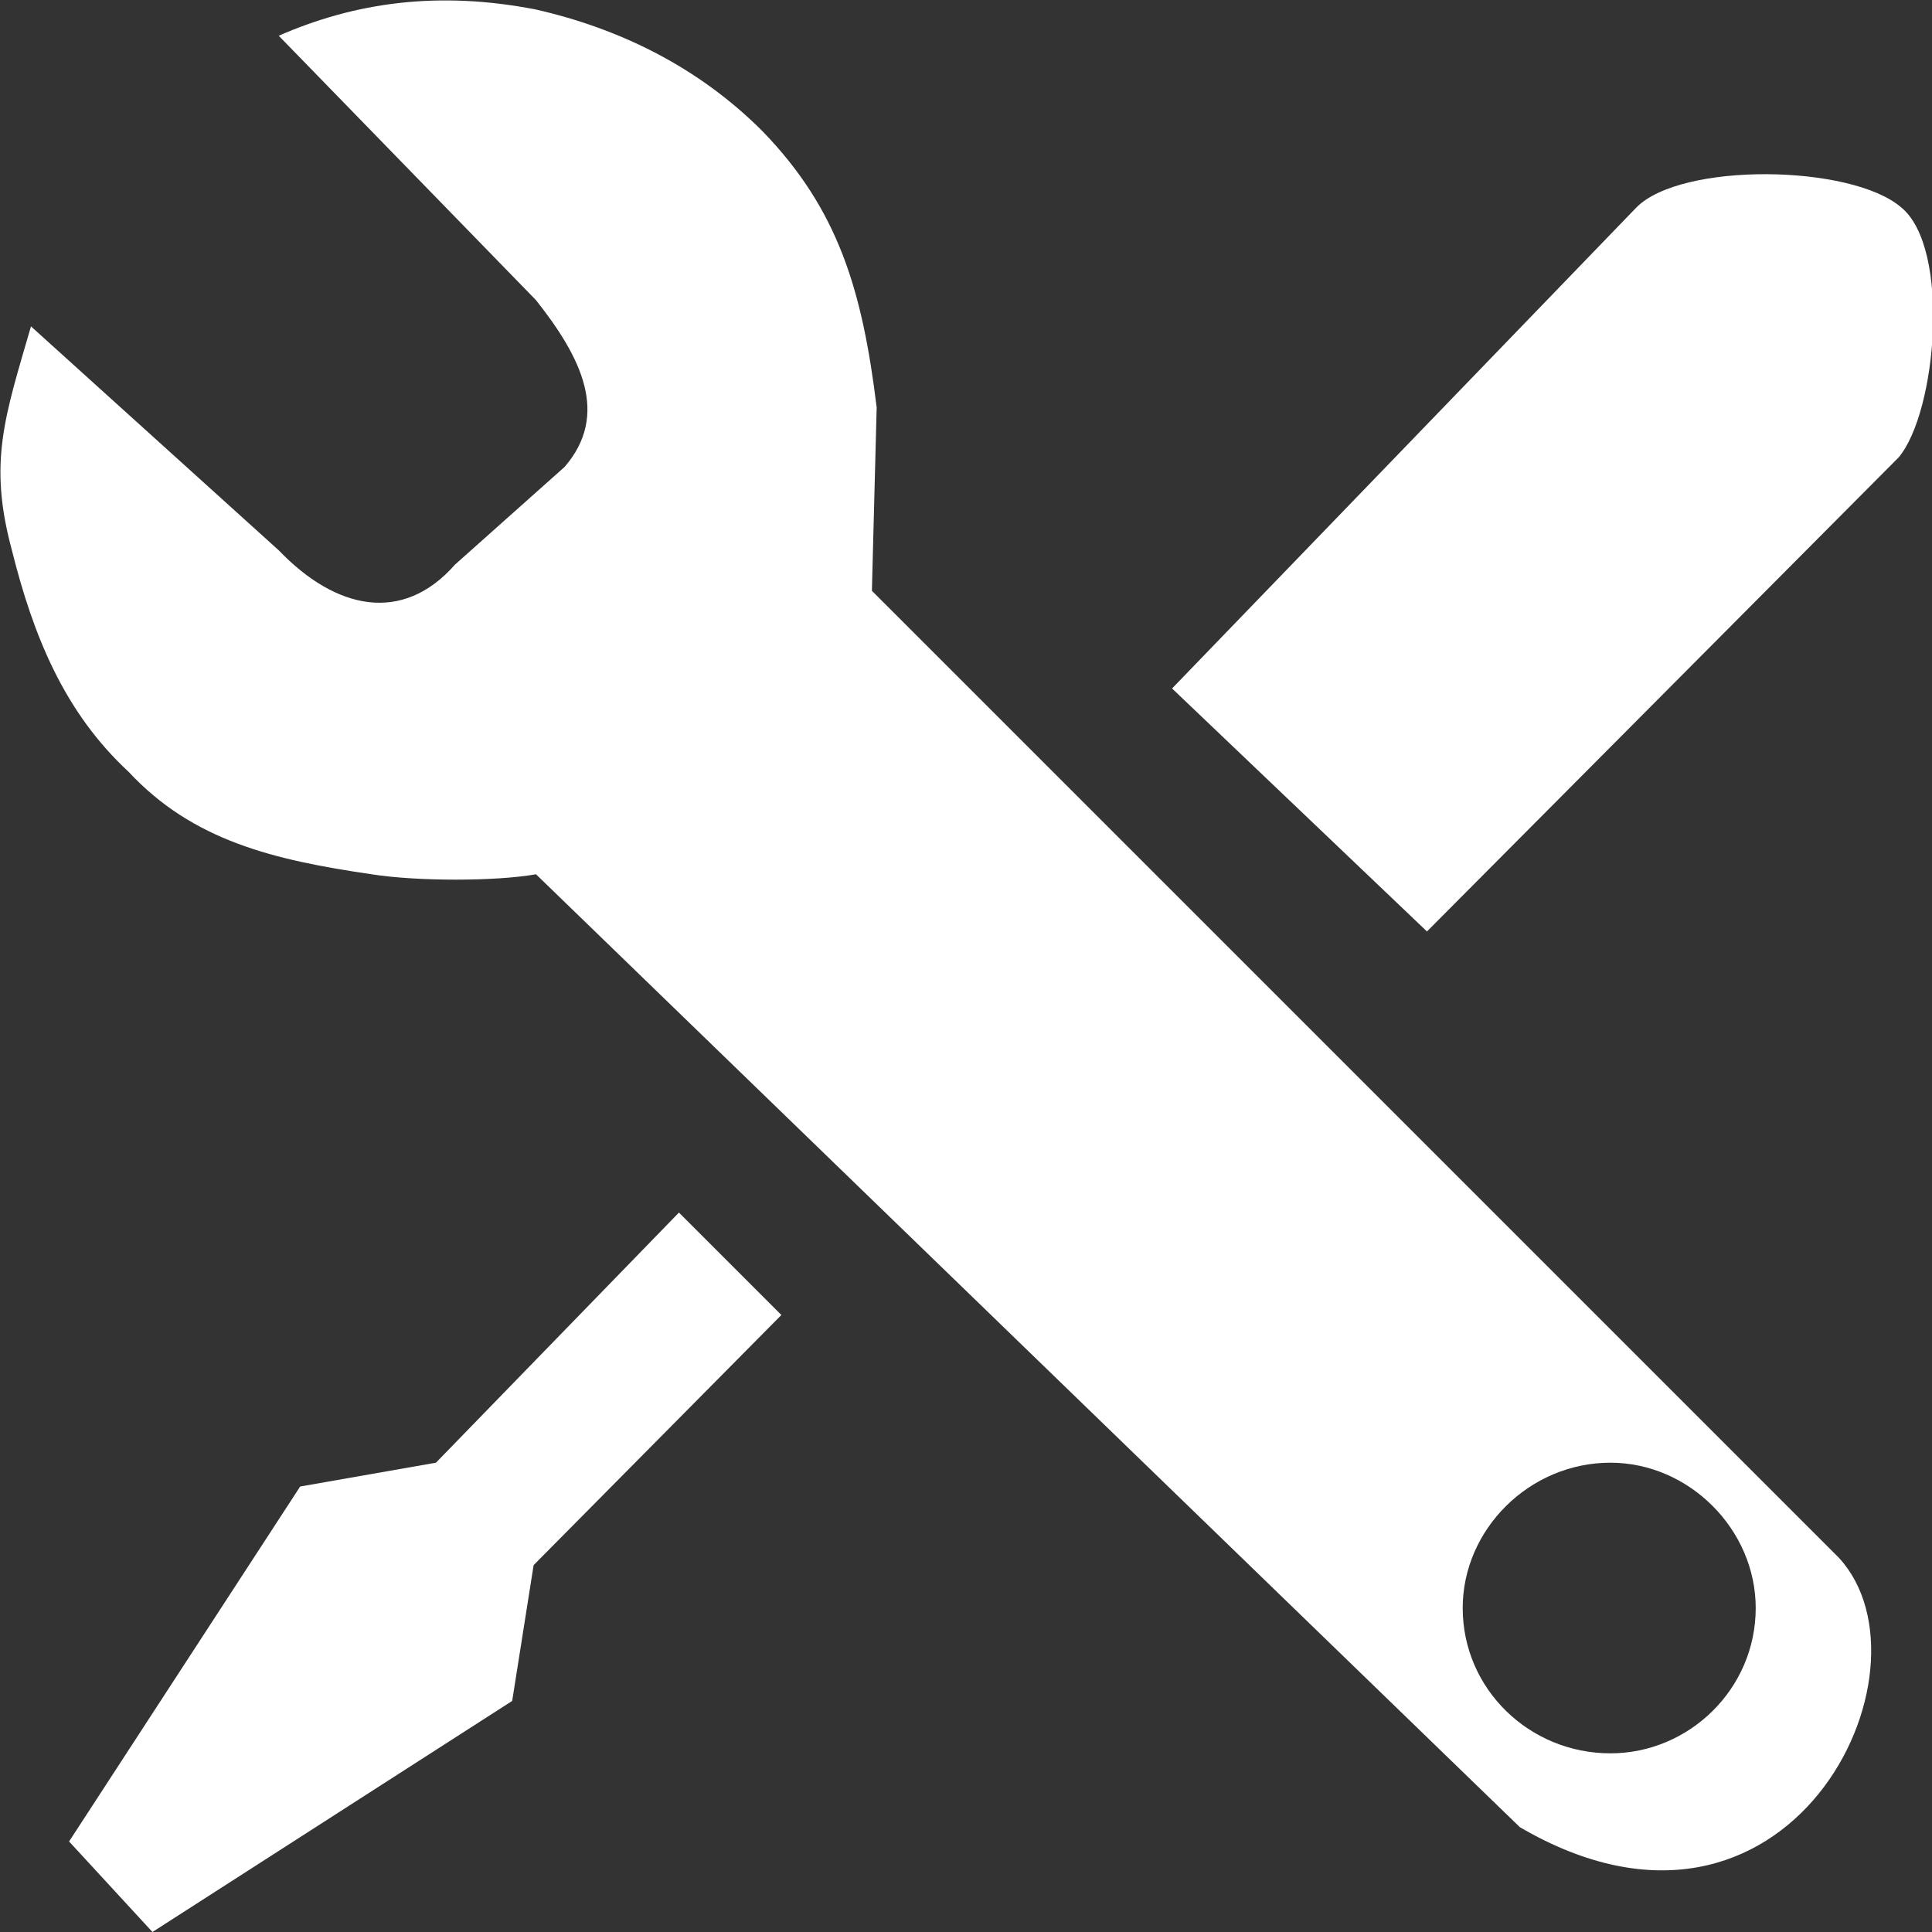 <?xml version="1.0" encoding="UTF-8"?>
<!DOCTYPE svg PUBLIC "-//W3C//DTD SVG 1.1//EN" "http://www.w3.org/Graphics/SVG/1.1/DTD/svg11.dtd">
<!-- Creator: CorelDRAW 2018 (64 Bit) -->
<svg xmlns="http://www.w3.org/2000/svg" xml:space="preserve" width="10px" height="10px" version="1.1" style="shape-rendering:geometricPrecision; text-rendering:geometricPrecision; image-rendering:optimizeQuality; fill-rule:evenodd; clip-rule:evenodd"
viewBox="0 0 0.811 0.811"
 xmlns:xlink="http://www.w3.org/1999/xlink">
 <rect x="0" y="0" width="0.811" height="0.811" fill="#333333" stroke="none"/>
 <defs>
  <style type="text/css">
   <![CDATA[
    .fil0 {fill:white;fill-rule:nonzero}
   ]]>
  </style>
 </defs>
 <g id="Camada_x0020_1">
  <polygon class="fil0" points="0.183,0.614 0.126,0.624 0.029,0.773 0.064,0.811 0.215,0.714 0.224,0.657 0.328,0.552 0.285,0.509 "/>
  <path class="fil0" d="M0.798 0.087c-0.021,-0.018 -0.092,-0.019 -0.111,0l-0.195 0.202 0.107 0.102 0.198 -0.199c0.016,-0.019 0.022,-0.088 0.001,-0.105z"/>
  <path class="fil0" d="M0.676 0.736c-0.034,0 -0.062,-0.027 -0.062,-0.061 0,-0.033 0.028,-0.061 0.062,-0.061 0.033,0 0.061,0.028 0.061,0.061 0,0.034 -0.028,0.061 -0.061,0.061zm-0.31 -0.488l0.002 -0.077c-0.006,-0.049 -0.016,-0.083 -0.048,-0.116 -0.027,-0.027 -0.06,-0.043 -0.095,-0.051 -0.041,-0.008 -0.076,-0.003 -0.108,0.011l0.108 0.111c0.019,0.024 0.031,0.048 0.012,0.07l-0.046 0.041c-0.022,0.025 -0.05,0.019 -0.074,-0.006l-0.104 -0.094c-0.011,0.038 -0.018,0.057 -0.008,0.094 0.009,0.036 0.022,0.068 0.049,0.093 0.027,0.029 0.061,0.037 0.102,0.043 0.019,0.003 0.052,0.003 0.069,0l0.413 0.4c0.113,0.066 0.177,-0.066 0.134,-0.113l-0.406 -0.406z"/>
 </g>
</svg>
